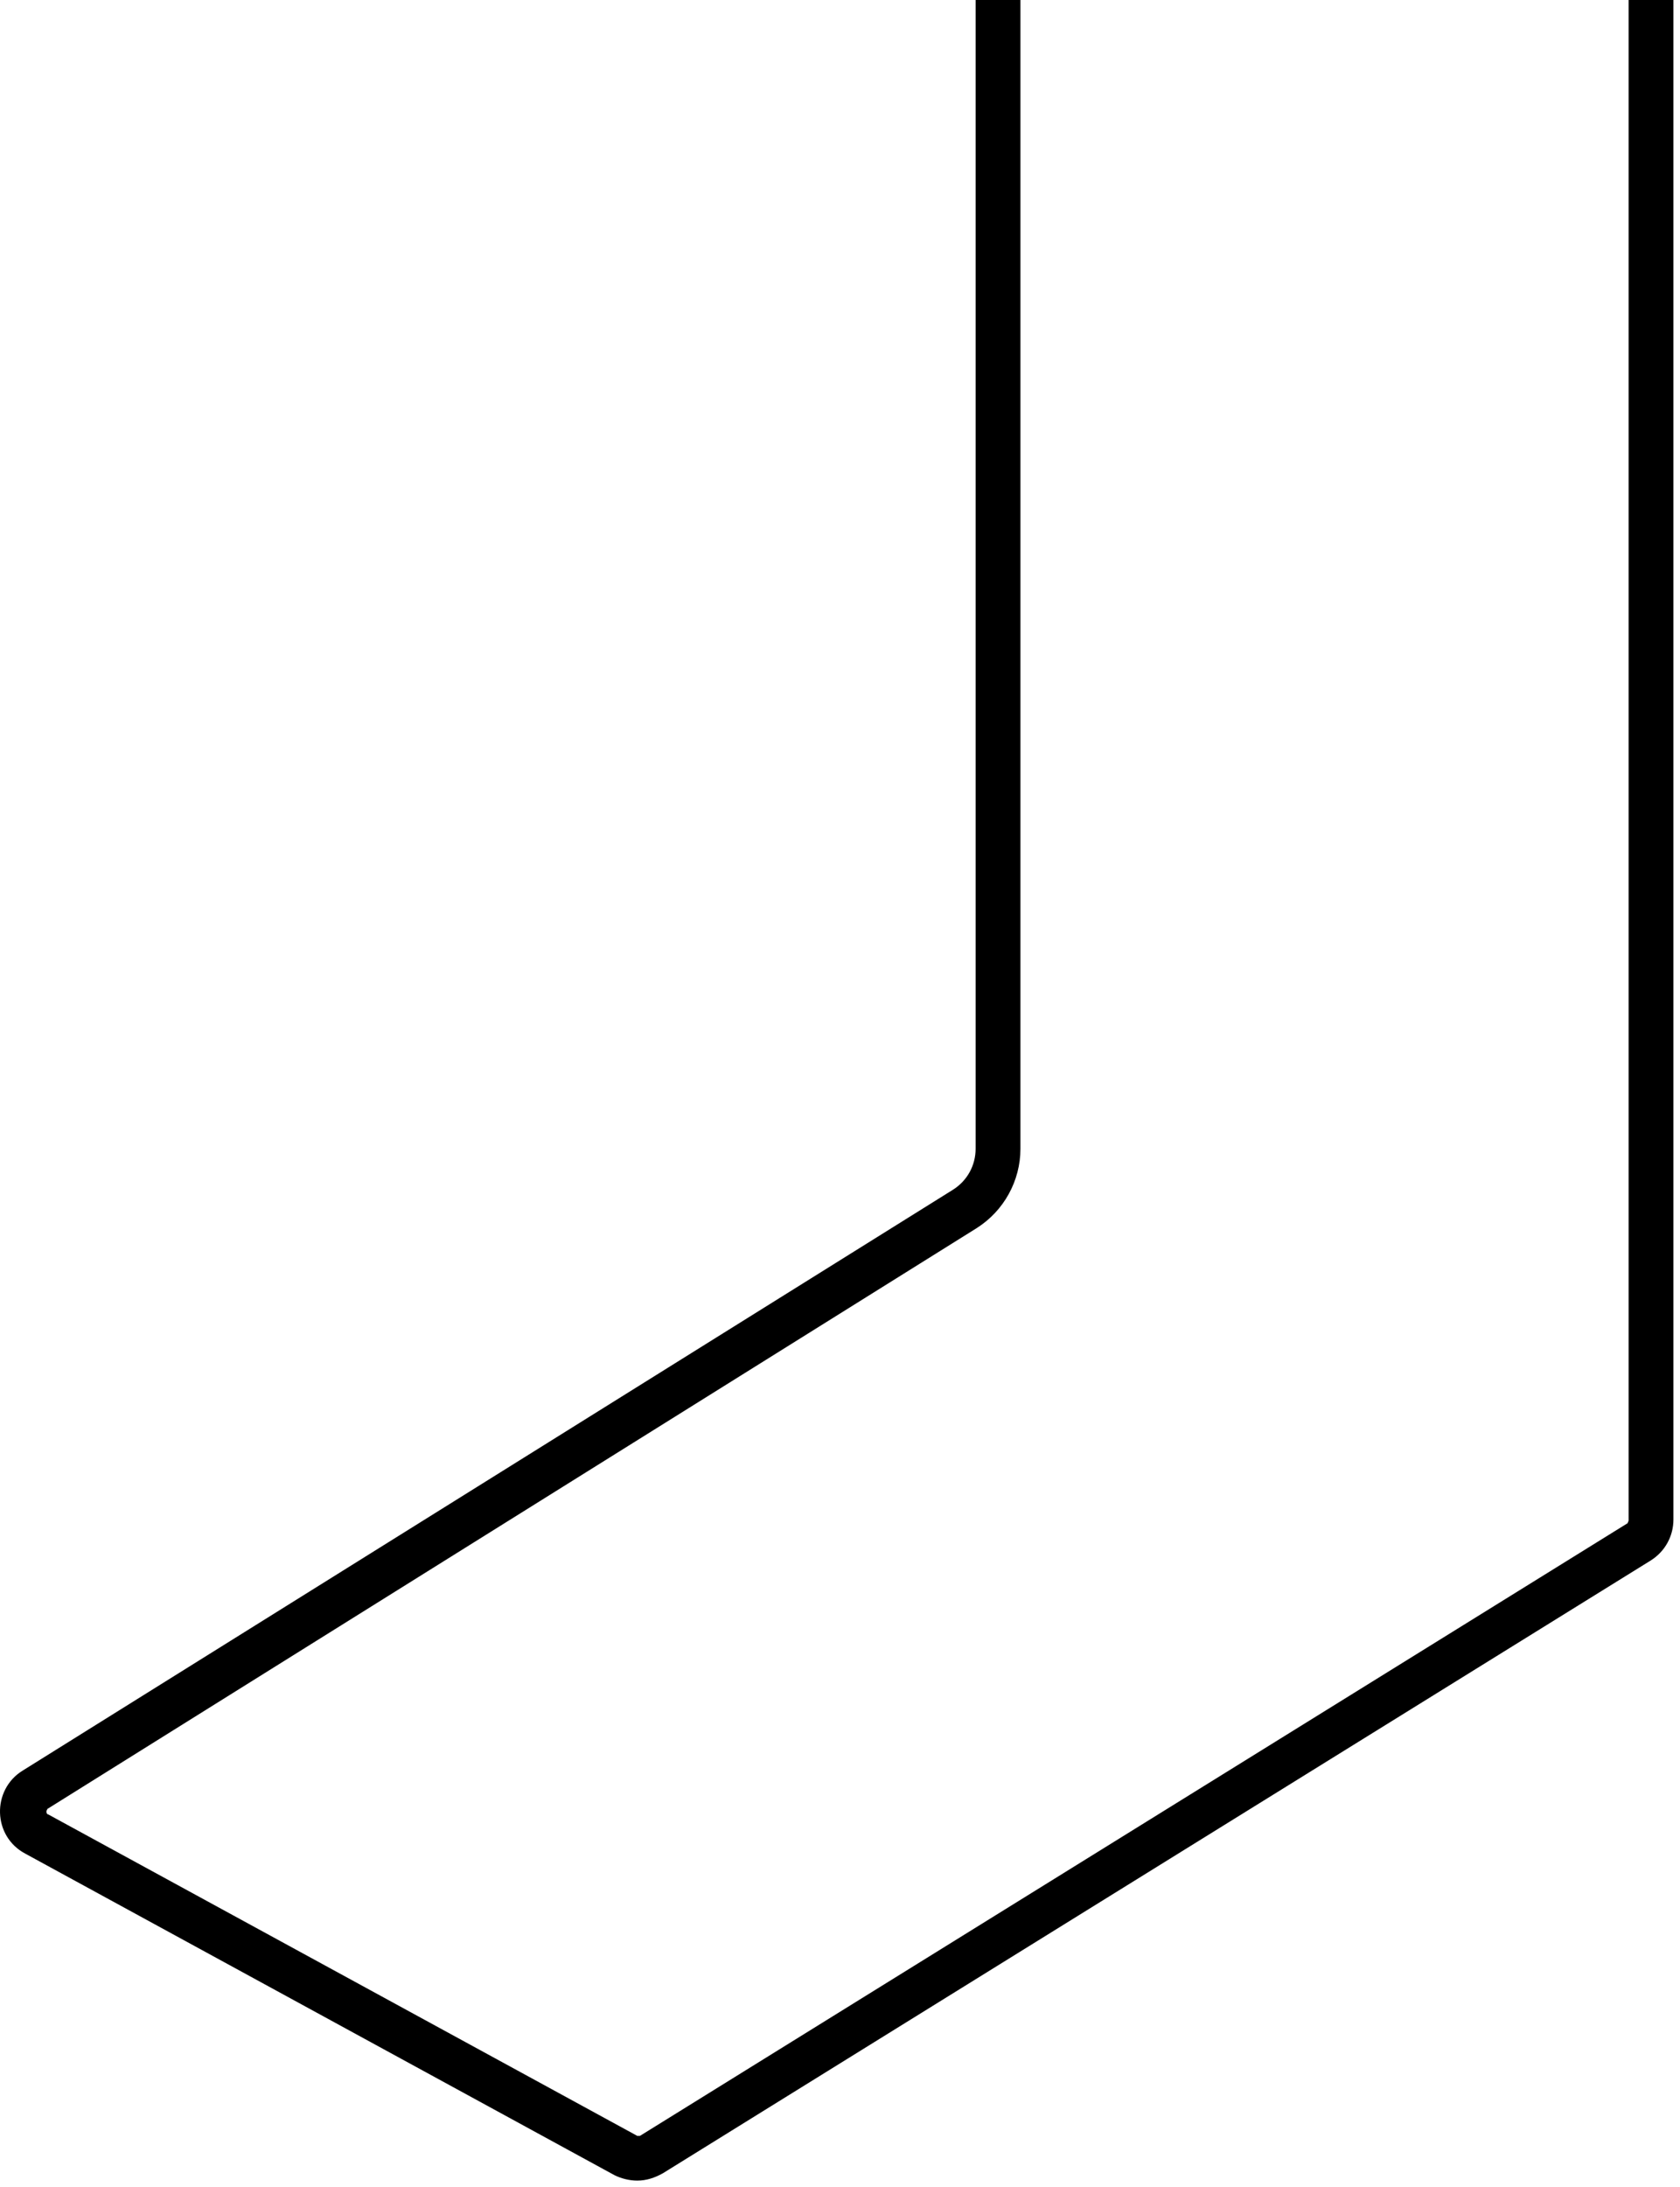 <svg width="219" height="285" viewBox="0 0 219 285" fill="none" xmlns="http://www.w3.org/2000/svg">
<path d="M133.498 -463.051H133.617L212.063 -418.315C212.182 -418.197 212.301 -418.078 212.301 -417.959V198.108C212.301 198.227 212.182 198.346 212.182 198.465L83.426 278.299C83.426 278.299 83.307 278.299 83.188 278.299C83.068 278.299 83.068 278.299 83.068 278.299L6.291 236.419C6.172 236.419 6.053 236.3 6.053 236.062C6.053 235.824 6.172 235.824 6.172 235.705L127.298 160.035C130.875 157.775 133.021 153.848 133.021 149.684V-462.694C133.14 -463.051 133.498 -463.051 133.498 -463.051ZM133.498 -469C130.16 -469 127.179 -466.382 127.179 -462.694V149.684C127.179 151.826 126.106 153.848 124.199 155.038L2.953 230.708C-1.1 233.206 -0.981 239.274 3.311 241.535L80.088 283.415C81.041 283.891 82.115 284.129 83.068 284.129C84.26 284.129 85.333 283.772 86.406 283.177L215.163 203.343C217.07 202.153 218.143 200.131 218.143 197.989V-418.078C218.143 -420.338 216.951 -422.48 214.924 -423.551L136.597 -468.167C135.644 -468.762 134.571 -469 133.498 -469Z" fill="black"/>
</svg>
